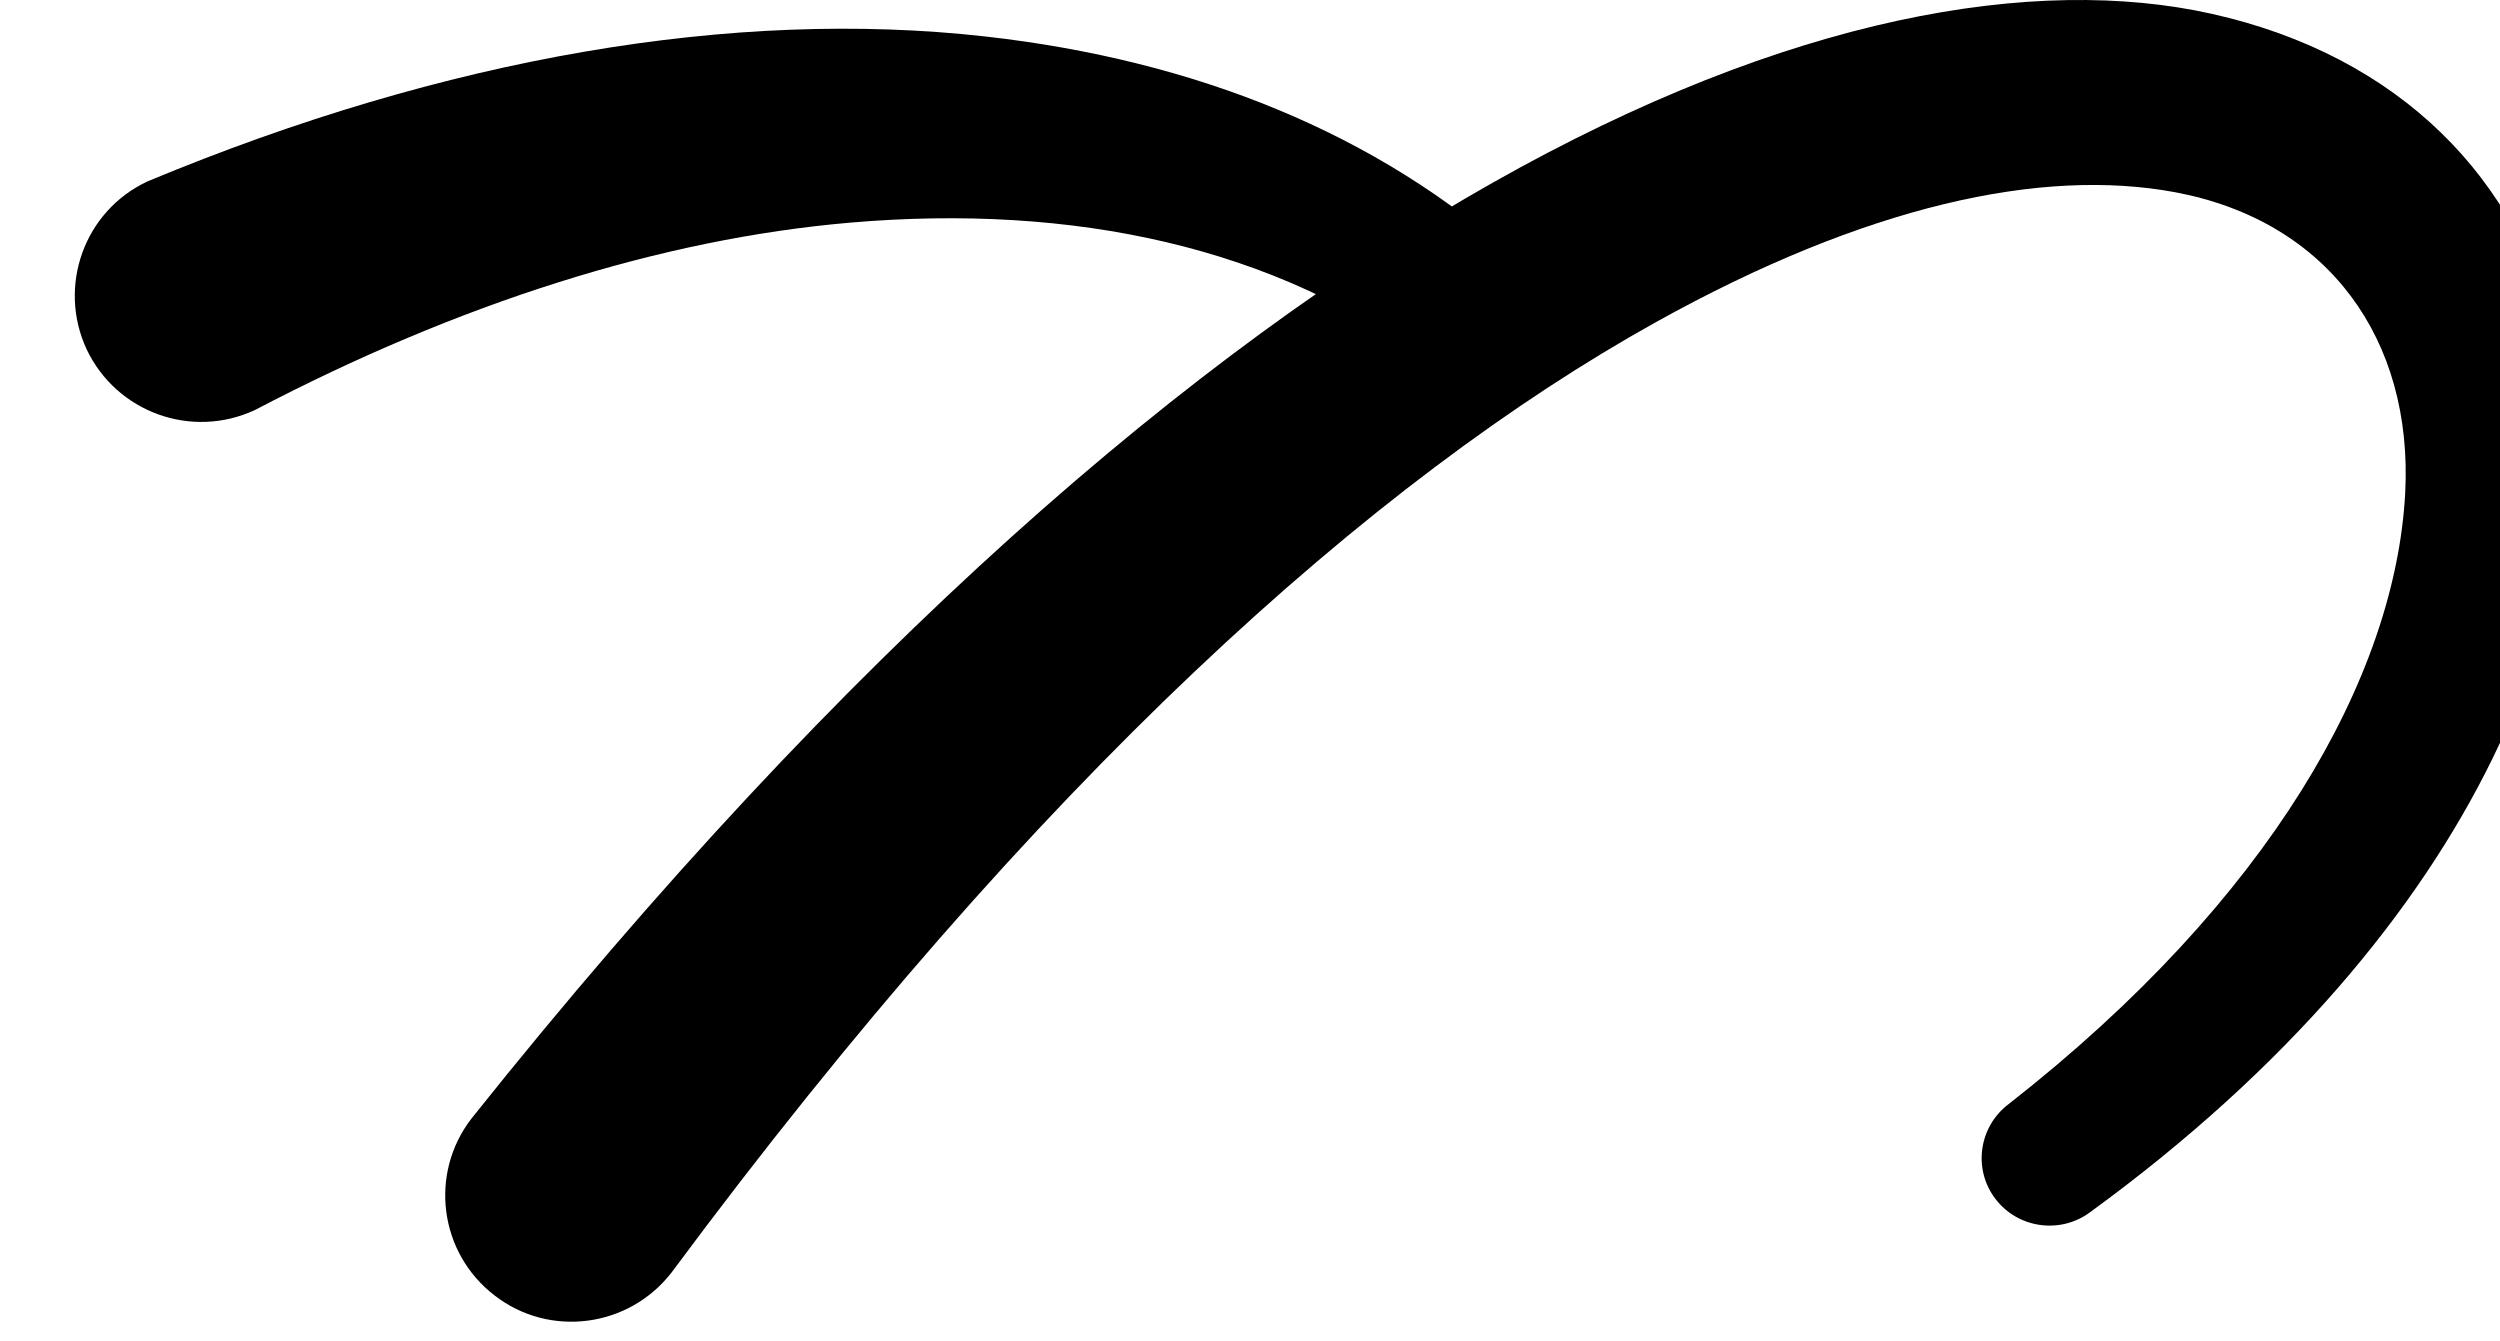<?xml version="1.0" encoding="UTF-8" standalone="no"?>
<!DOCTYPE svg PUBLIC "-//W3C//DTD SVG 1.1//EN" "http://www.w3.org/Graphics/SVG/1.1/DTD/svg11.dtd">
<svg width="100%" height="100%" viewBox="0 0 41 22" version="1.1" xmlns="http://www.w3.org/2000/svg" xmlns:xlink="http://www.w3.org/1999/xlink" xml:space="preserve" xmlns:serif="http://www.serif.com/" style="fill-rule:evenodd;clip-rule:evenodd;stroke-linejoin:round;stroke-miterlimit:2;">
    <g transform="matrix(1,0,0,1,-3293.29,-2195.97)">
        <g transform="matrix(1.419,0,0,1,0,0)">
            <g transform="matrix(0.705,0,0,1,378.063,1247.56)">
                <path d="M2759.91,955.134C2758.87,955.619 2757.64,955.172 2757.15,954.138C2756.67,953.103 2757.11,951.869 2758.15,951.384C2763.04,949.347 2767.77,948.544 2771.89,949.009C2775.32,949.396 2778.31,950.596 2780.6,952.661C2781.08,953.051 2781.14,953.751 2780.75,954.223C2780.36,954.695 2779.66,954.762 2779.19,954.373C2776.66,952.467 2773.34,951.743 2769.66,952.062C2766.57,952.329 2763.26,953.38 2759.91,955.134Z"/>
            </g>
            <g transform="matrix(0.705,0,0,1,378.063,1247.56)">
                <path d="M2766.74,969.278C2766.04,970.184 2764.74,970.354 2763.84,969.657C2762.93,968.96 2762.76,967.659 2763.46,966.753C2775.8,951.275 2786.24,947.352 2791.99,948.637C2795.06,949.324 2797.04,951.336 2797.66,954.048C2798.54,957.932 2796.48,963.562 2790,968.286C2789.51,968.655 2788.81,968.558 2788.44,968.069C2788.07,967.581 2788.17,966.885 2788.66,966.516C2792.95,963.159 2795,959.502 2795.16,956.493C2795.29,953.976 2793.9,952.035 2791.39,951.563C2789.2,951.154 2786.32,951.779 2782.88,953.691C2778.24,956.271 2772.74,961.189 2766.74,969.278Z"/>
            </g>
        </g>
    </g>
</svg>
